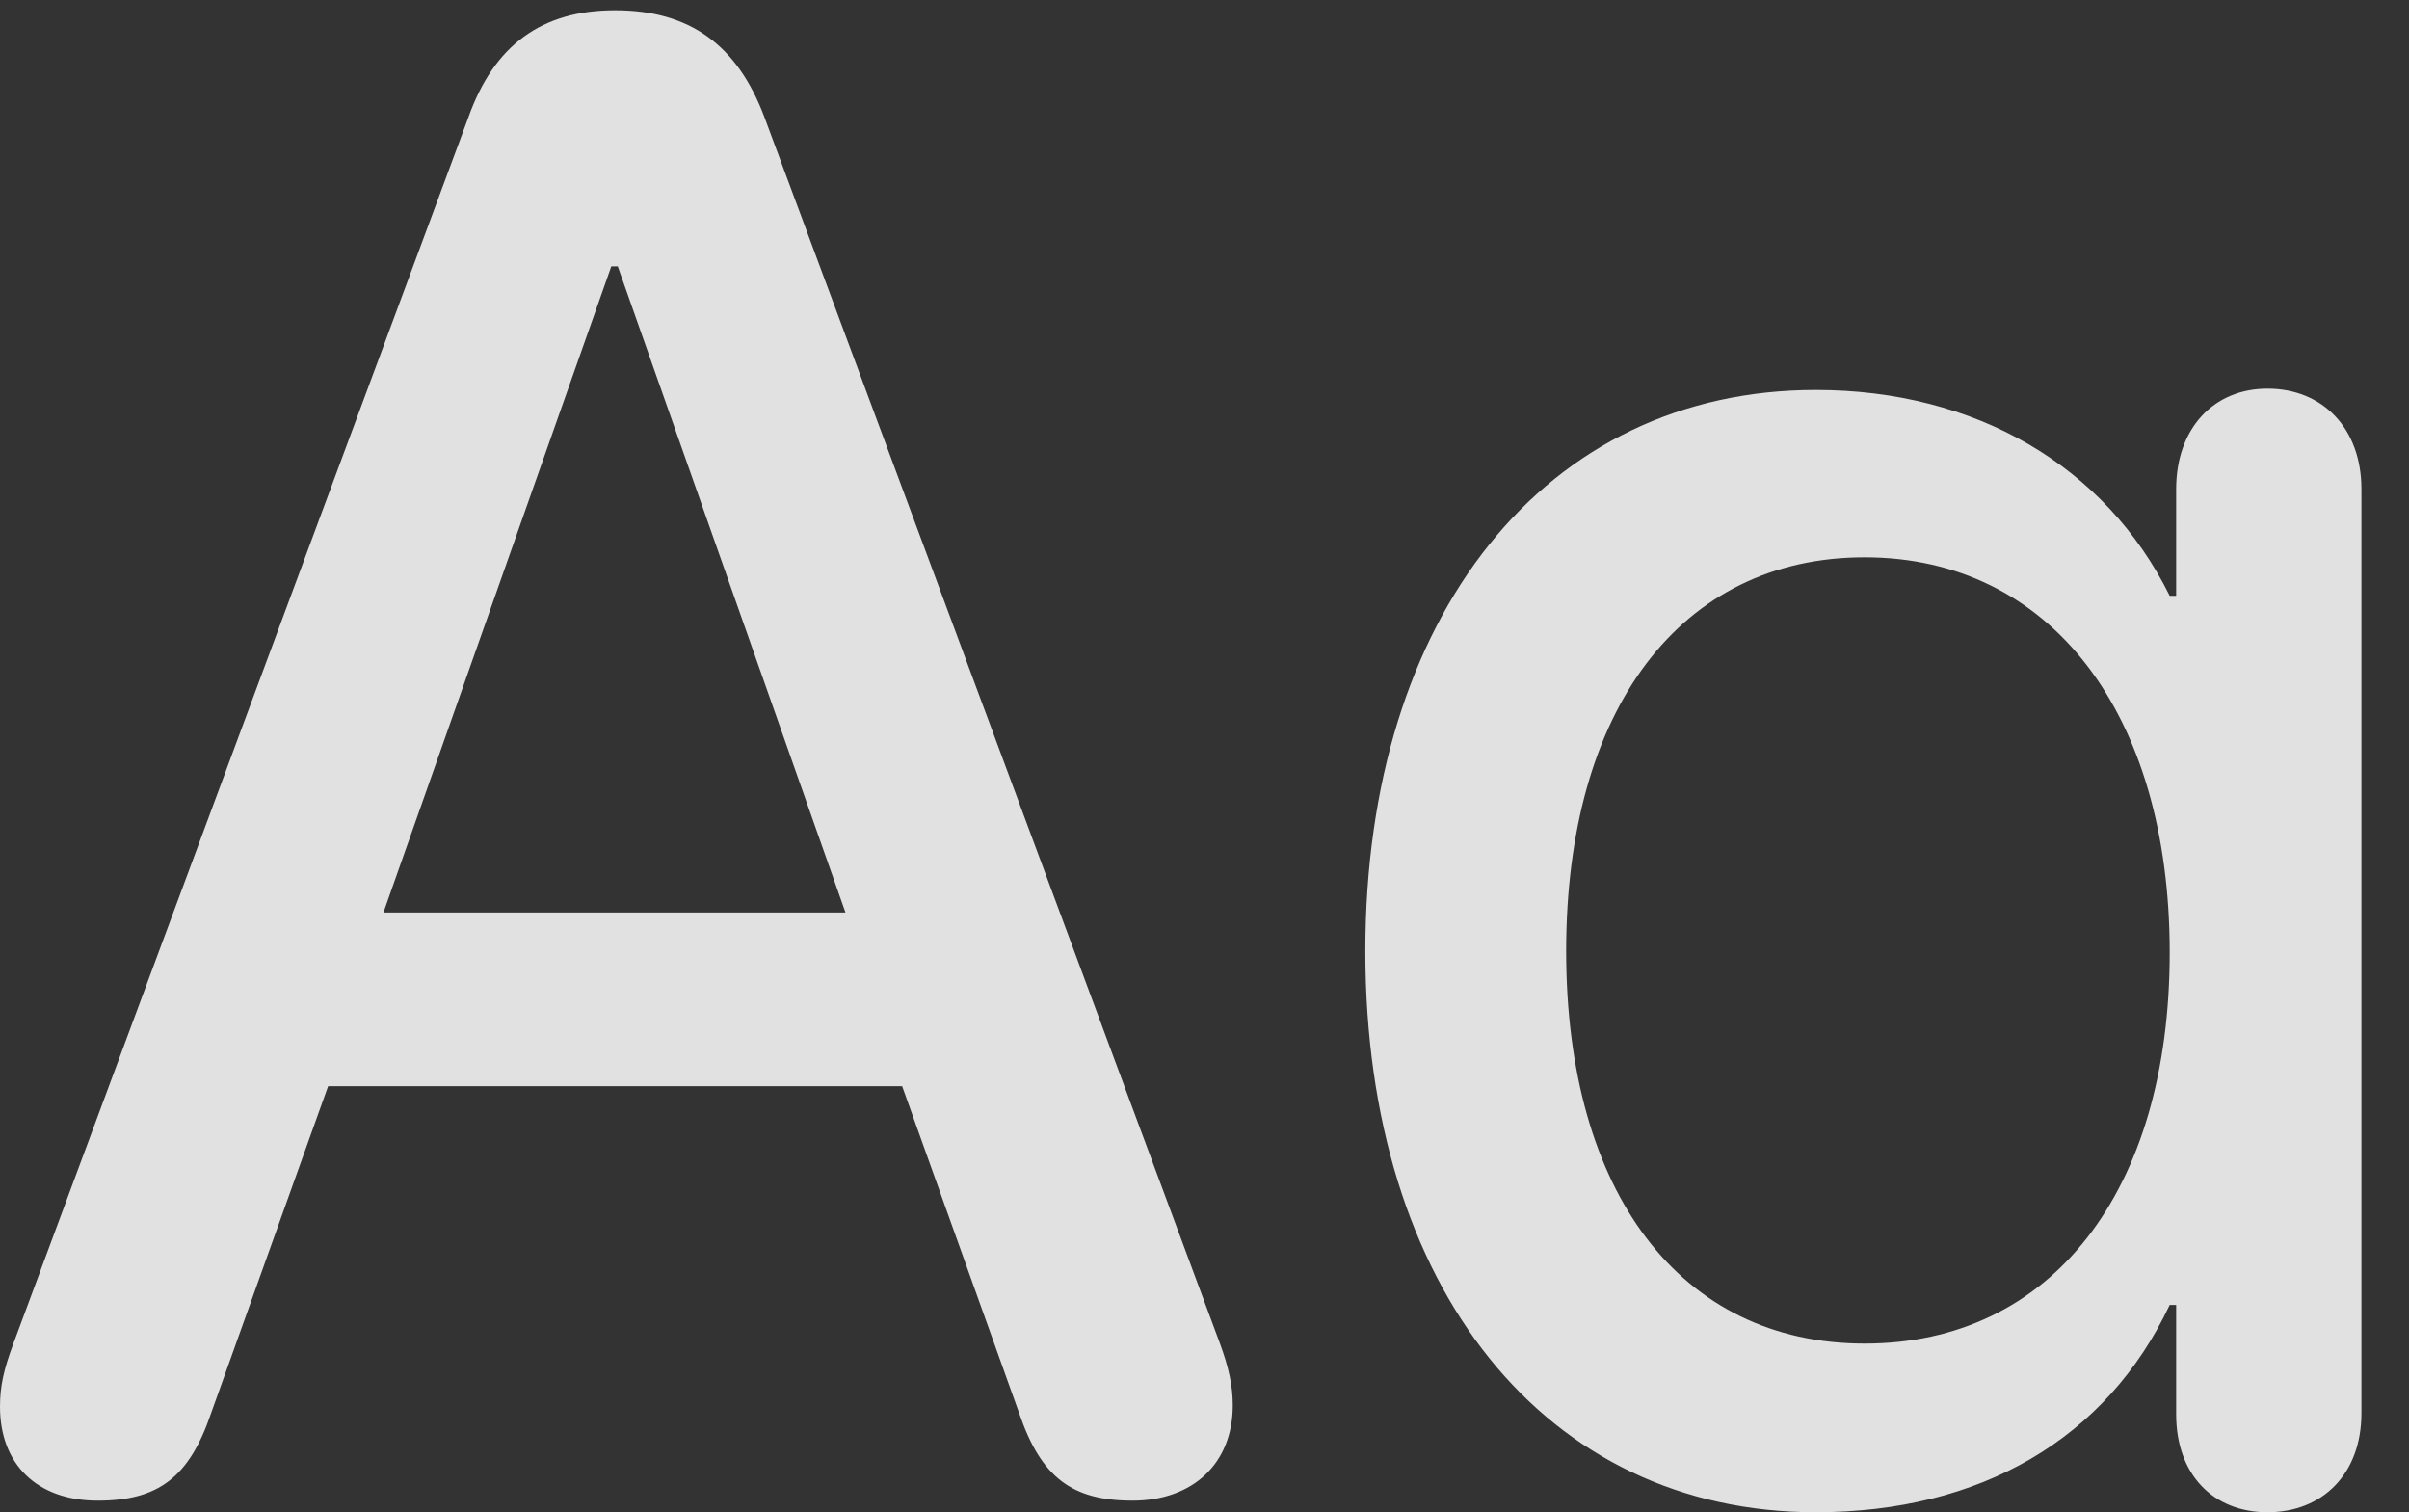 <?xml version="1.0" encoding="UTF-8"?>
<!--Generator: Apple Native CoreSVG 232.5-->
<!DOCTYPE svg
PUBLIC "-//W3C//DTD SVG 1.1//EN"
       "http://www.w3.org/Graphics/SVG/1.1/DTD/svg11.dtd">
<svg version="1.1" xmlns="http://www.w3.org/2000/svg" xmlns:xlink="http://www.w3.org/1999/xlink" width="18.281" height="11.475">
 <rect width="100%" height="100%" fill="#333333" stroke="none"/>
 <g>
  <rect height="11.475" opacity="0" width="18.281" x="0" y="0"/>
  <path d="M13.779 11.475C15.029 11.475 15.986 10.918 16.465 9.902L16.514 9.902L16.514 10.732C16.514 11.191 16.797 11.475 17.207 11.475C17.627 11.475 17.92 11.182 17.92 10.723L17.92 3.711C17.92 3.252 17.627 2.949 17.207 2.949C16.797 2.949 16.514 3.252 16.514 3.711L16.514 4.521L16.465 4.521C15.977 3.535 14.99 2.959 13.779 2.959C11.729 2.959 10.361 4.668 10.361 7.217C10.361 9.775 11.729 11.475 13.779 11.475ZM14.15 10.195C12.754 10.195 11.885 9.053 11.885 7.217C11.885 5.381 12.754 4.229 14.15 4.229C15.557 4.229 16.465 5.41 16.465 7.227C16.465 9.043 15.566 10.195 14.15 10.195ZM0.742 11.387C1.201 11.387 1.436 11.211 1.602 10.723L2.49 8.242L6.846 8.242L7.734 10.723C7.9 11.211 8.135 11.387 8.594 11.387C9.053 11.387 9.355 11.104 9.355 10.664C9.355 10.518 9.326 10.381 9.258 10.195L5.801 0.889C5.596 0.342 5.234 0.078 4.668 0.078C4.111 0.078 3.75 0.342 3.555 0.889L0.098 10.205C0.029 10.391 0 10.518 0 10.674C0 11.113 0.283 11.387 0.742 11.387ZM2.91 6.924L4.639 2.021L4.688 2.021L6.416 6.924Z" fill="#ffffff" fill-opacity="0.85"/>
 </g>
</svg>
